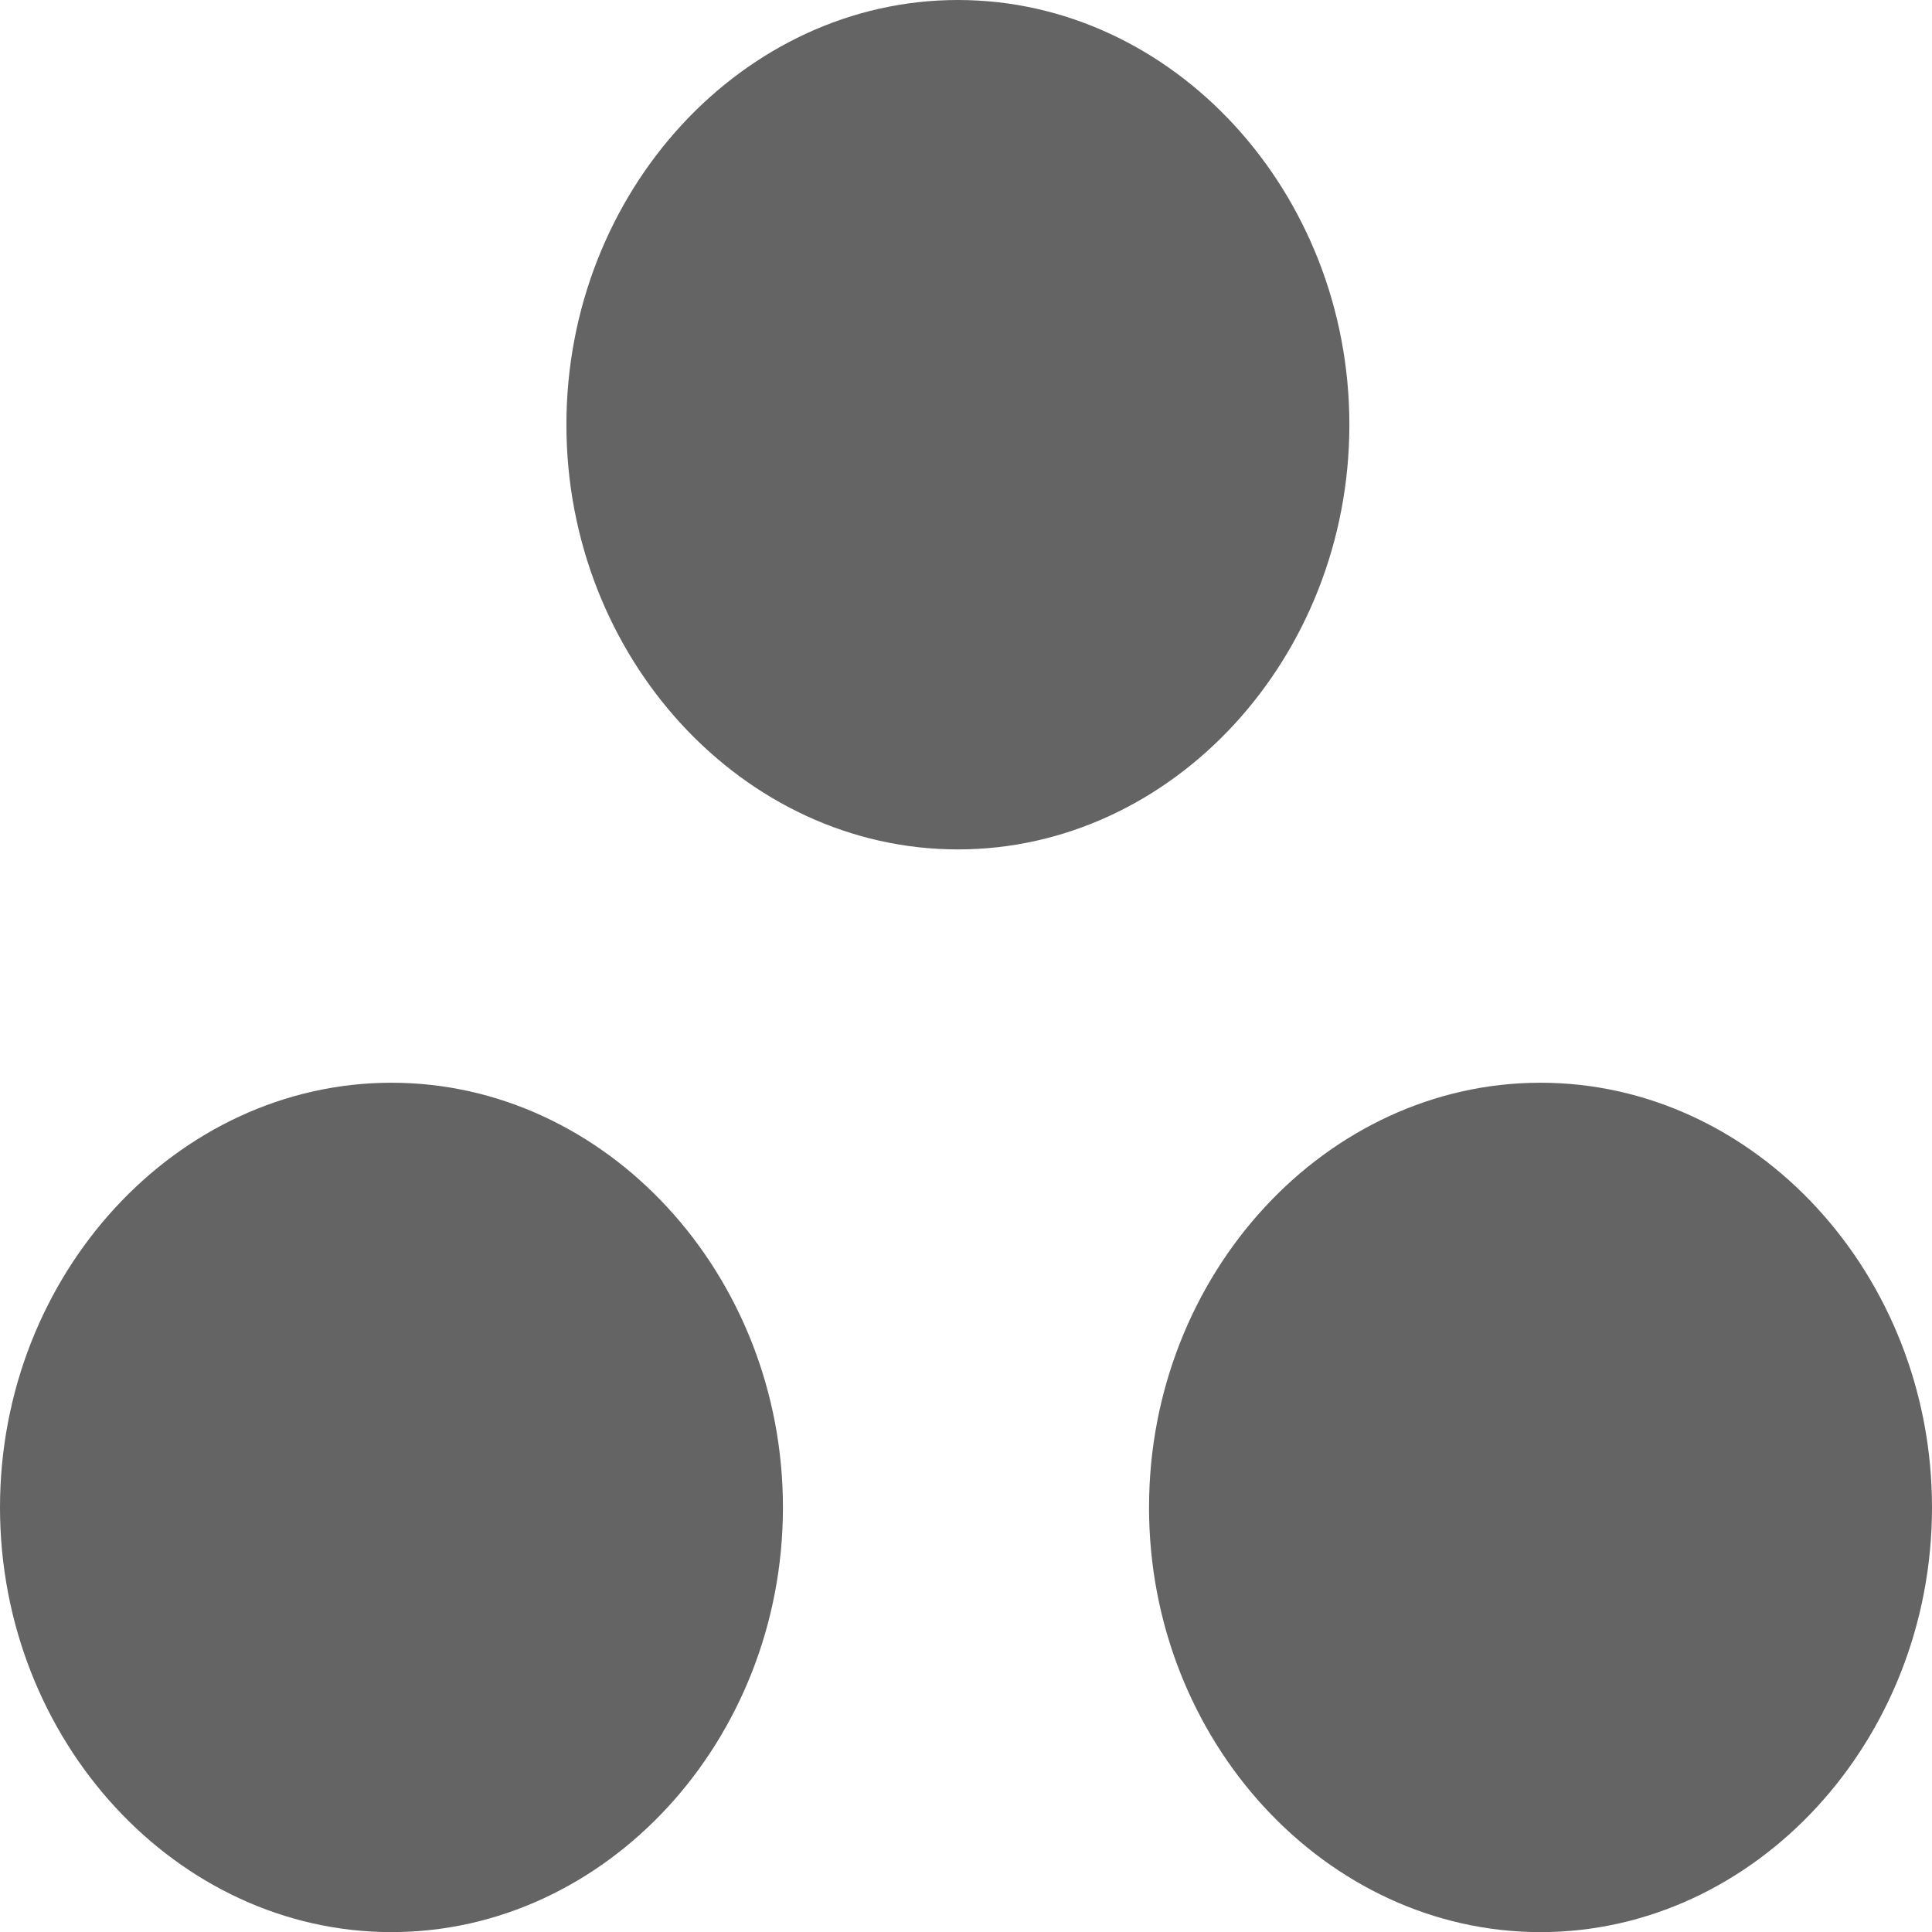 <?xml version="1.0" encoding="UTF-8" standalone="no"?>
<!-- Generator: Adobe Illustrator 13.0.0, SVG Export Plug-In  -->

<svg
   xmlns:dc="http://purl.org/dc/elements/1.1/"
   xmlns:cc="http://creativecommons.org/ns#"
   xmlns:rdf="http://www.w3.org/1999/02/22-rdf-syntax-ns#"
   xmlns:svg="http://www.w3.org/2000/svg"
   xmlns="http://www.w3.org/2000/svg"
   xmlns:xlink="http://www.w3.org/1999/xlink"
   xmlns:sodipodi="http://sodipodi.sourceforge.net/DTD/sodipodi-0.dtd"
   xmlns:inkscape="http://www.inkscape.org/namespaces/inkscape"
   version="1.1"
   x="0px"
   y="0px"
   width="53.153"
   height="53.156"
   viewBox="1.222 1.596 53.153 53.156"
   enable-background="new 1.222 1.596 54 54"
   xml:space="preserve"
   id="svg4815"
   inkscape:version="0.48.0 r9654"
   sodipodi:docname="e250_RUINE.svg"><sodipodi:namedview
   pagecolor="#ffffff"
   bordercolor="#666666"
   borderopacity="1"
   objecttolerance="10"
   gridtolerance="10"
   guidetolerance="10"
   inkscape:pageopacity="0"
   inkscape:pageshadow="2"
   inkscape:window-width="640"
   inkscape:window-height="480"
   id="namedview4835"
   showgrid="false"
   fit-margin-top="0"
   fit-margin-left="0"
   fit-margin-right="0"
   fit-margin-bottom="0"
   inkscape:zoom="4.8333333"
   inkscape:cx="26.452"
   inkscape:cy="26.328"
   inkscape:window-x="0"
   inkscape:window-y="0"
   inkscape:window-maximized="0"
   inkscape:current-layer="svg4815" />
<defs
   id="defs4817">
</defs>
<g
   id="g4819"
   transform="translate(-0.548,-0.172)">
	<defs
   id="defs4821">
		<rect
   id="SVGID_1_"
   width="56.693"
   height="56.693"
   x="0"
   y="0" />
	</defs>
	<clipPath
   id="SVGID_2_">
		<use
   xlink:href="#SVGID_1_"
   overflow="visible"
   id="use4825"
   style="overflow:visible"
   x="0"
   y="0"
   width="54"
   height="54" />
	</clipPath>
	<g
   clip-path="url(#SVGID_2_)"
   id="g4827">
		<path
   d="m 12.541,31.556 c 5.908,0 10.769,5.275 10.769,11.684 0,6.41 -4.861,11.684 -10.769,11.684 C 6.632,54.924 1.77,49.65 1.77,43.24 1.77,36.832 6.632,31.556 12.541,31.556 l 0,0 z"
   id="path4829"
   inkscape:connector-curvature="0"
   style="fill:#646464" />
		<path
   d="m 28.124,1.768 c 5.909,0 10.77,5.275 10.77,11.684 0,6.41 -4.861,11.685 -10.77,11.685 -5.908,0 -10.771,-5.275 -10.771,-11.685 0,-6.409 4.863,-11.684 10.771,-11.684 l 0,0 z"
   id="path4831"
   inkscape:connector-curvature="0"
   style="fill:#646464" />
		<path
   d="m 44.152,31.556 c 5.909,0 10.771,5.275 10.771,11.684 0,6.41 -4.862,11.684 -10.771,11.684 -5.907,0 -10.77,-5.274 -10.77,-11.684 0,-6.408 4.863,-11.684 10.77,-11.684 l 0,0 z"
   id="path4833"
   inkscape:connector-curvature="0"
   style="fill:#646464" />
	</g>
</g>
</svg>
